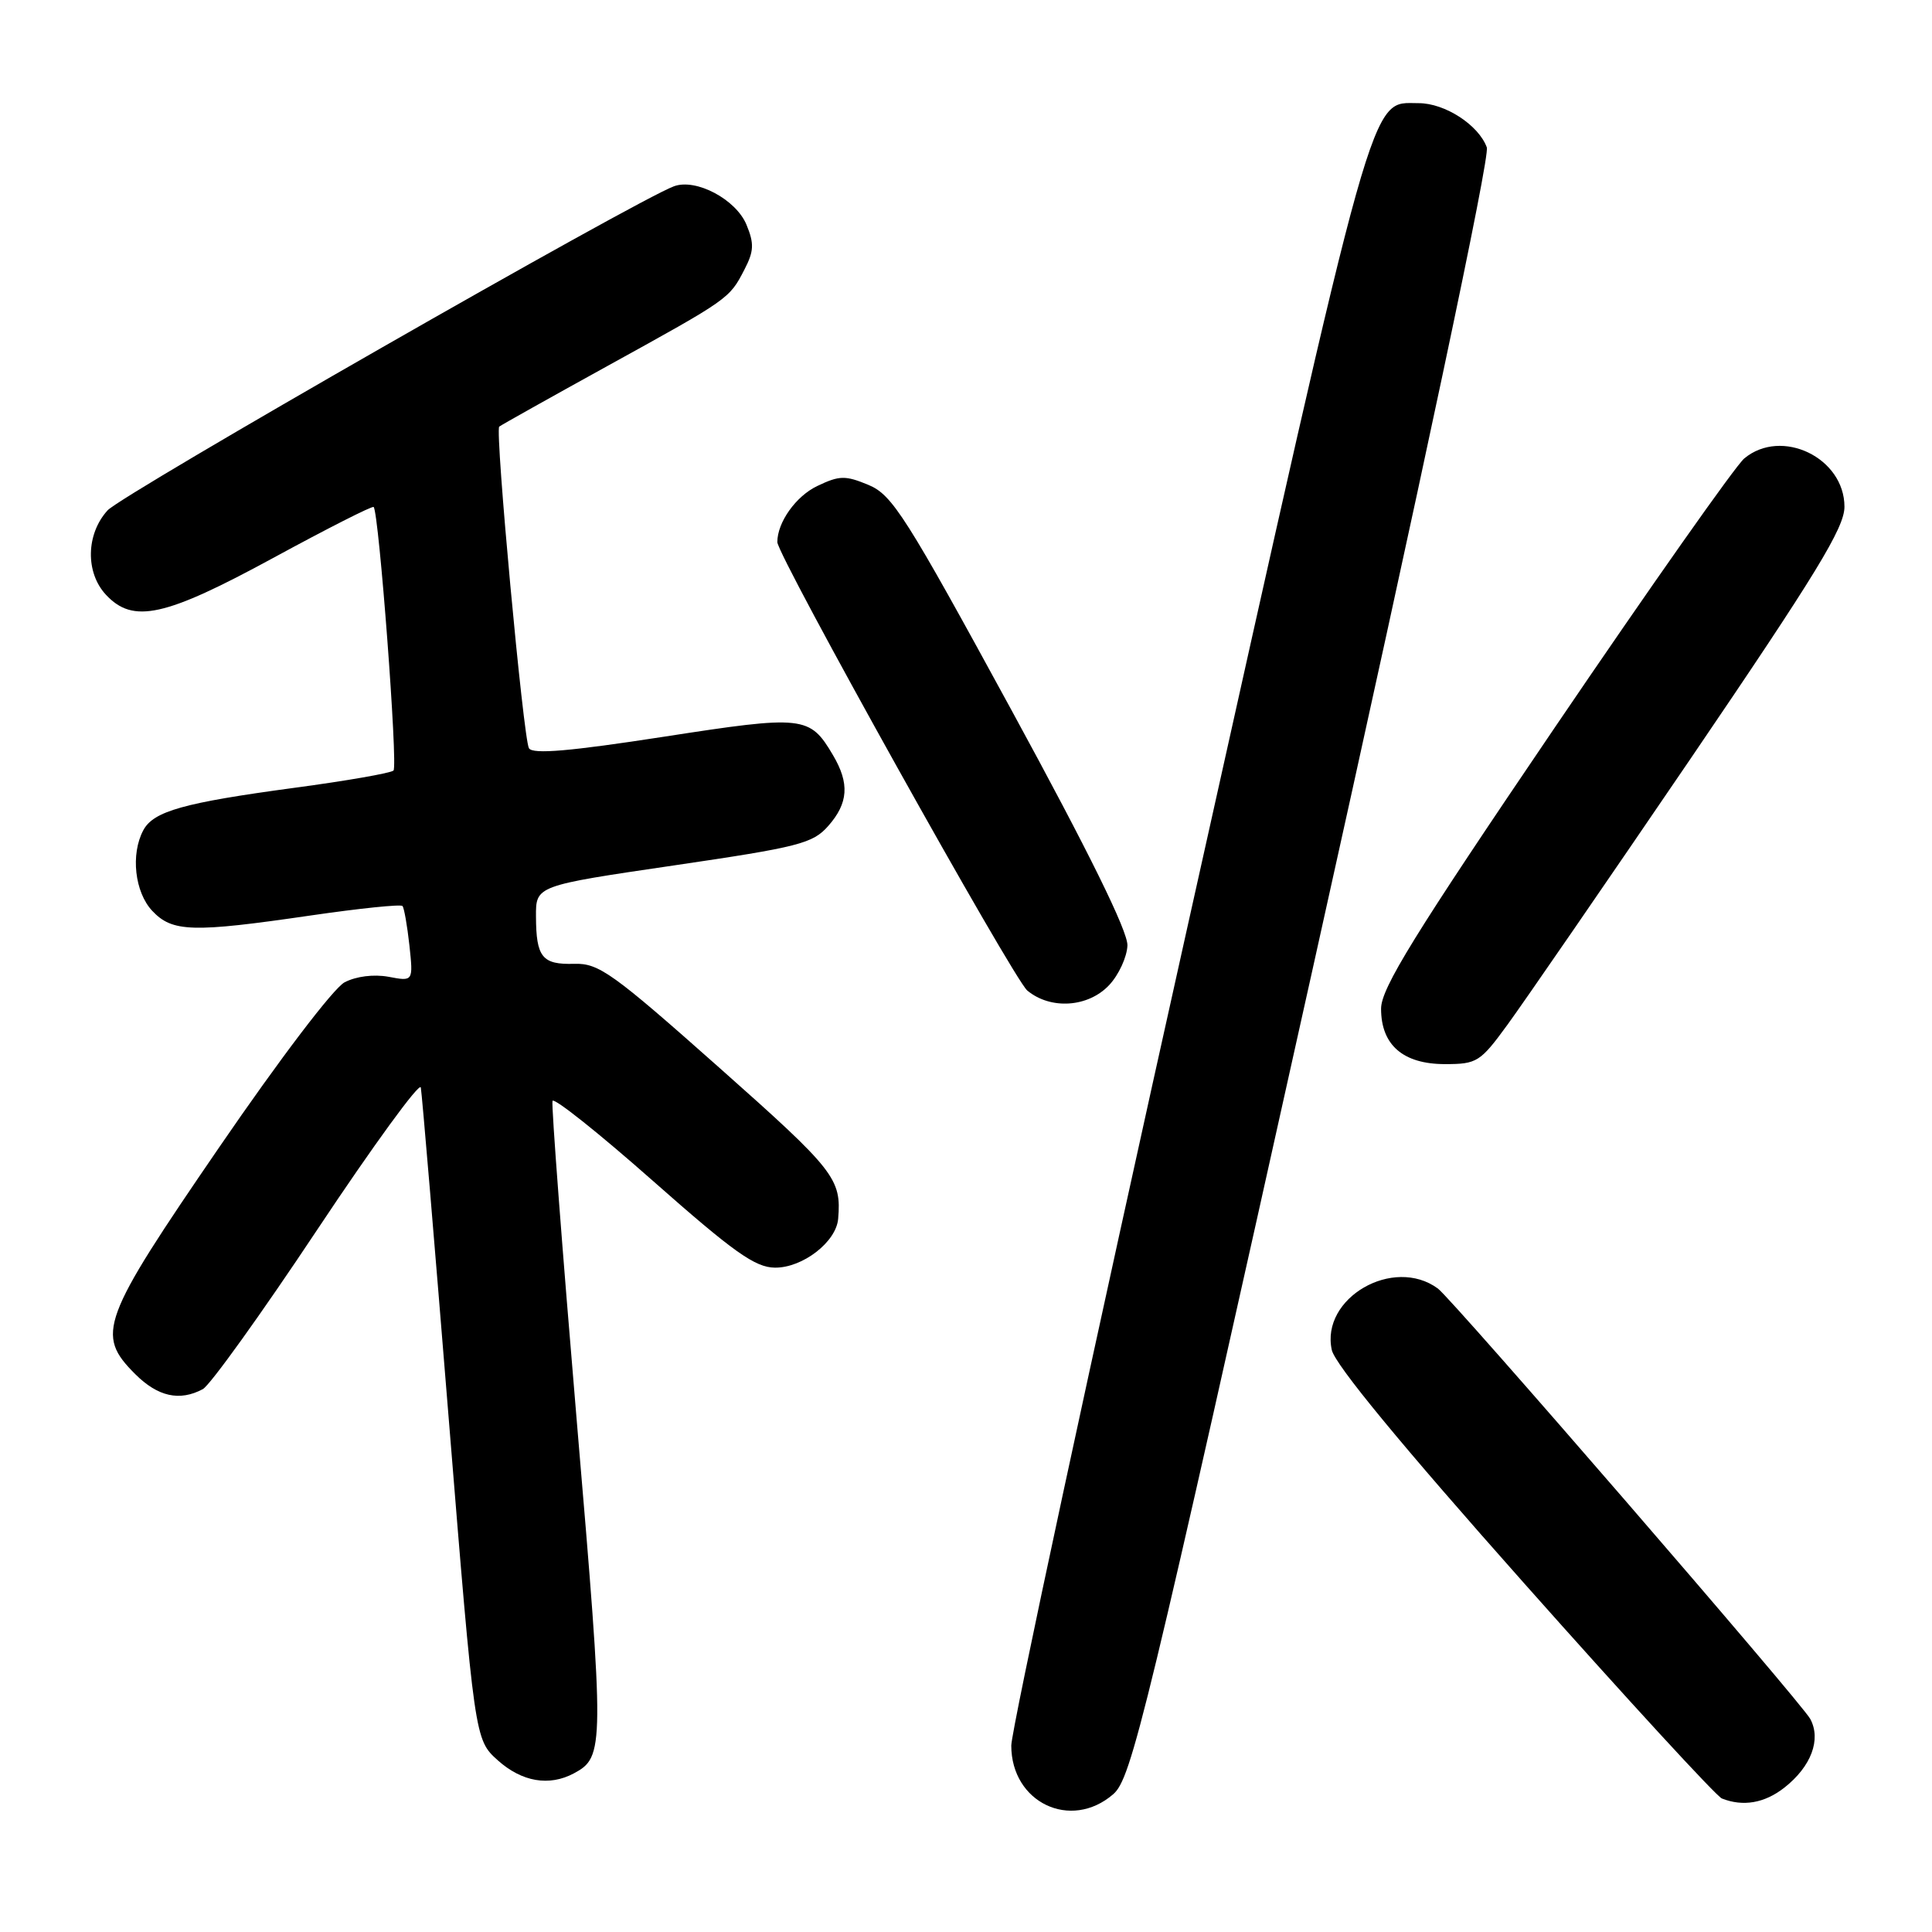 <?xml version="1.0" encoding="UTF-8" standalone="no"?>
<!DOCTYPE svg PUBLIC "-//W3C//DTD SVG 1.1//EN" "http://www.w3.org/Graphics/SVG/1.1/DTD/svg11.dtd" >
<svg xmlns="http://www.w3.org/2000/svg" xmlns:xlink="http://www.w3.org/1999/xlink" version="1.1" viewBox="0 0 256 256">
 <g >
 <path fill="currentColor"
d=" M 147.50 237.75 C 149.93 235.65 151.72 228.25 173.91 128.50 C 188.66 62.22 197.45 20.75 197.01 19.53 C 195.93 16.57 191.47 13.67 187.98 13.67 C 181.44 13.67 182.57 9.64 157.38 122.65 C 144.52 180.32 134.01 229.21 134.00 231.30 C 134.00 238.84 141.87 242.61 147.50 237.75 Z  M 236.44 236.87 C 239.99 234.08 241.34 230.50 239.87 227.77 C 238.74 225.65 192.45 172.15 190.53 170.74 C 184.63 166.40 174.96 172.00 176.47 178.88 C 176.90 180.82 185.71 191.51 201.97 209.81 C 215.63 225.19 227.42 238.01 228.16 238.31 C 230.96 239.42 233.82 238.93 236.44 236.87 Z  M 76.04 234.98 C 80.10 232.80 80.11 231.70 76.44 188.47 C 74.50 165.54 73.04 146.37 73.21 145.88 C 73.37 145.38 79.36 150.15 86.50 156.46 C 97.22 165.93 100.06 167.95 102.69 167.97 C 106.35 168.00 110.80 164.57 111.06 161.50 C 111.51 156.19 110.63 155.07 95.35 141.51 C 81.17 128.92 79.35 127.62 76.10 127.71 C 71.84 127.84 71.04 126.85 71.02 121.43 C 71.00 117.36 71.00 117.36 89.25 114.68 C 105.87 112.24 107.70 111.77 109.75 109.44 C 112.41 106.42 112.59 103.81 110.38 100.07 C 107.29 94.83 106.52 94.75 87.90 97.63 C 75.53 99.54 70.60 99.97 70.09 99.15 C 69.35 97.95 65.57 57.08 66.15 56.53 C 66.34 56.36 72.80 52.74 80.50 48.49 C 96.66 39.58 96.64 39.59 98.64 35.72 C 99.90 33.29 99.95 32.28 98.91 29.77 C 97.52 26.42 92.23 23.61 89.31 24.68 C 84.36 26.48 16.19 65.49 14.25 67.63 C 11.39 70.78 11.30 75.87 14.04 78.81 C 17.64 82.67 21.82 81.75 36.20 73.93 C 43.35 70.04 49.34 67.00 49.51 67.18 C 50.21 67.88 52.75 101.54 52.14 102.10 C 51.79 102.44 45.88 103.47 39.00 104.39 C 24.32 106.37 20.34 107.49 18.99 110.01 C 17.29 113.19 17.85 118.21 20.17 120.69 C 22.84 123.52 25.46 123.60 41.21 121.30 C 47.66 120.36 53.11 119.80 53.33 120.05 C 53.55 120.30 53.96 122.65 54.25 125.27 C 54.76 130.05 54.76 130.05 51.49 129.43 C 49.53 129.07 47.20 129.36 45.66 130.16 C 44.20 130.93 37.08 140.29 29.06 152.00 C 13.34 174.94 12.65 176.81 17.92 182.08 C 20.92 185.07 23.80 185.71 26.87 184.07 C 27.83 183.56 34.66 174.04 42.05 162.92 C 49.45 151.79 55.62 143.32 55.76 144.10 C 55.91 144.87 57.57 164.62 59.46 188.00 C 62.90 230.50 62.90 230.50 65.96 233.25 C 69.15 236.11 72.77 236.73 76.04 234.98 Z  M 199.77 135.75 C 201.88 132.86 212.79 117.01 224.01 100.53 C 240.67 76.03 244.40 69.93 244.40 67.15 C 244.40 60.65 236.06 56.63 231.12 60.75 C 229.97 61.71 218.67 77.76 206.01 96.41 C 187.35 123.91 183.00 130.95 183.00 133.66 C 183.00 138.47 185.92 141.00 191.47 141.00 C 195.71 141.00 196.14 140.73 199.77 135.75 Z  M 146.97 130.53 C 148.24 129.18 149.33 126.81 149.39 125.28 C 149.46 123.42 144.29 112.92 134.03 94.10 C 120.01 68.37 118.24 65.58 115.09 64.26 C 112.01 62.98 111.24 62.99 108.29 64.40 C 105.46 65.75 103.00 69.21 103.00 71.83 C 103.00 73.62 134.27 129.70 136.12 131.25 C 139.21 133.82 144.19 133.49 146.97 130.53 Z "/>
</g>
</svg>